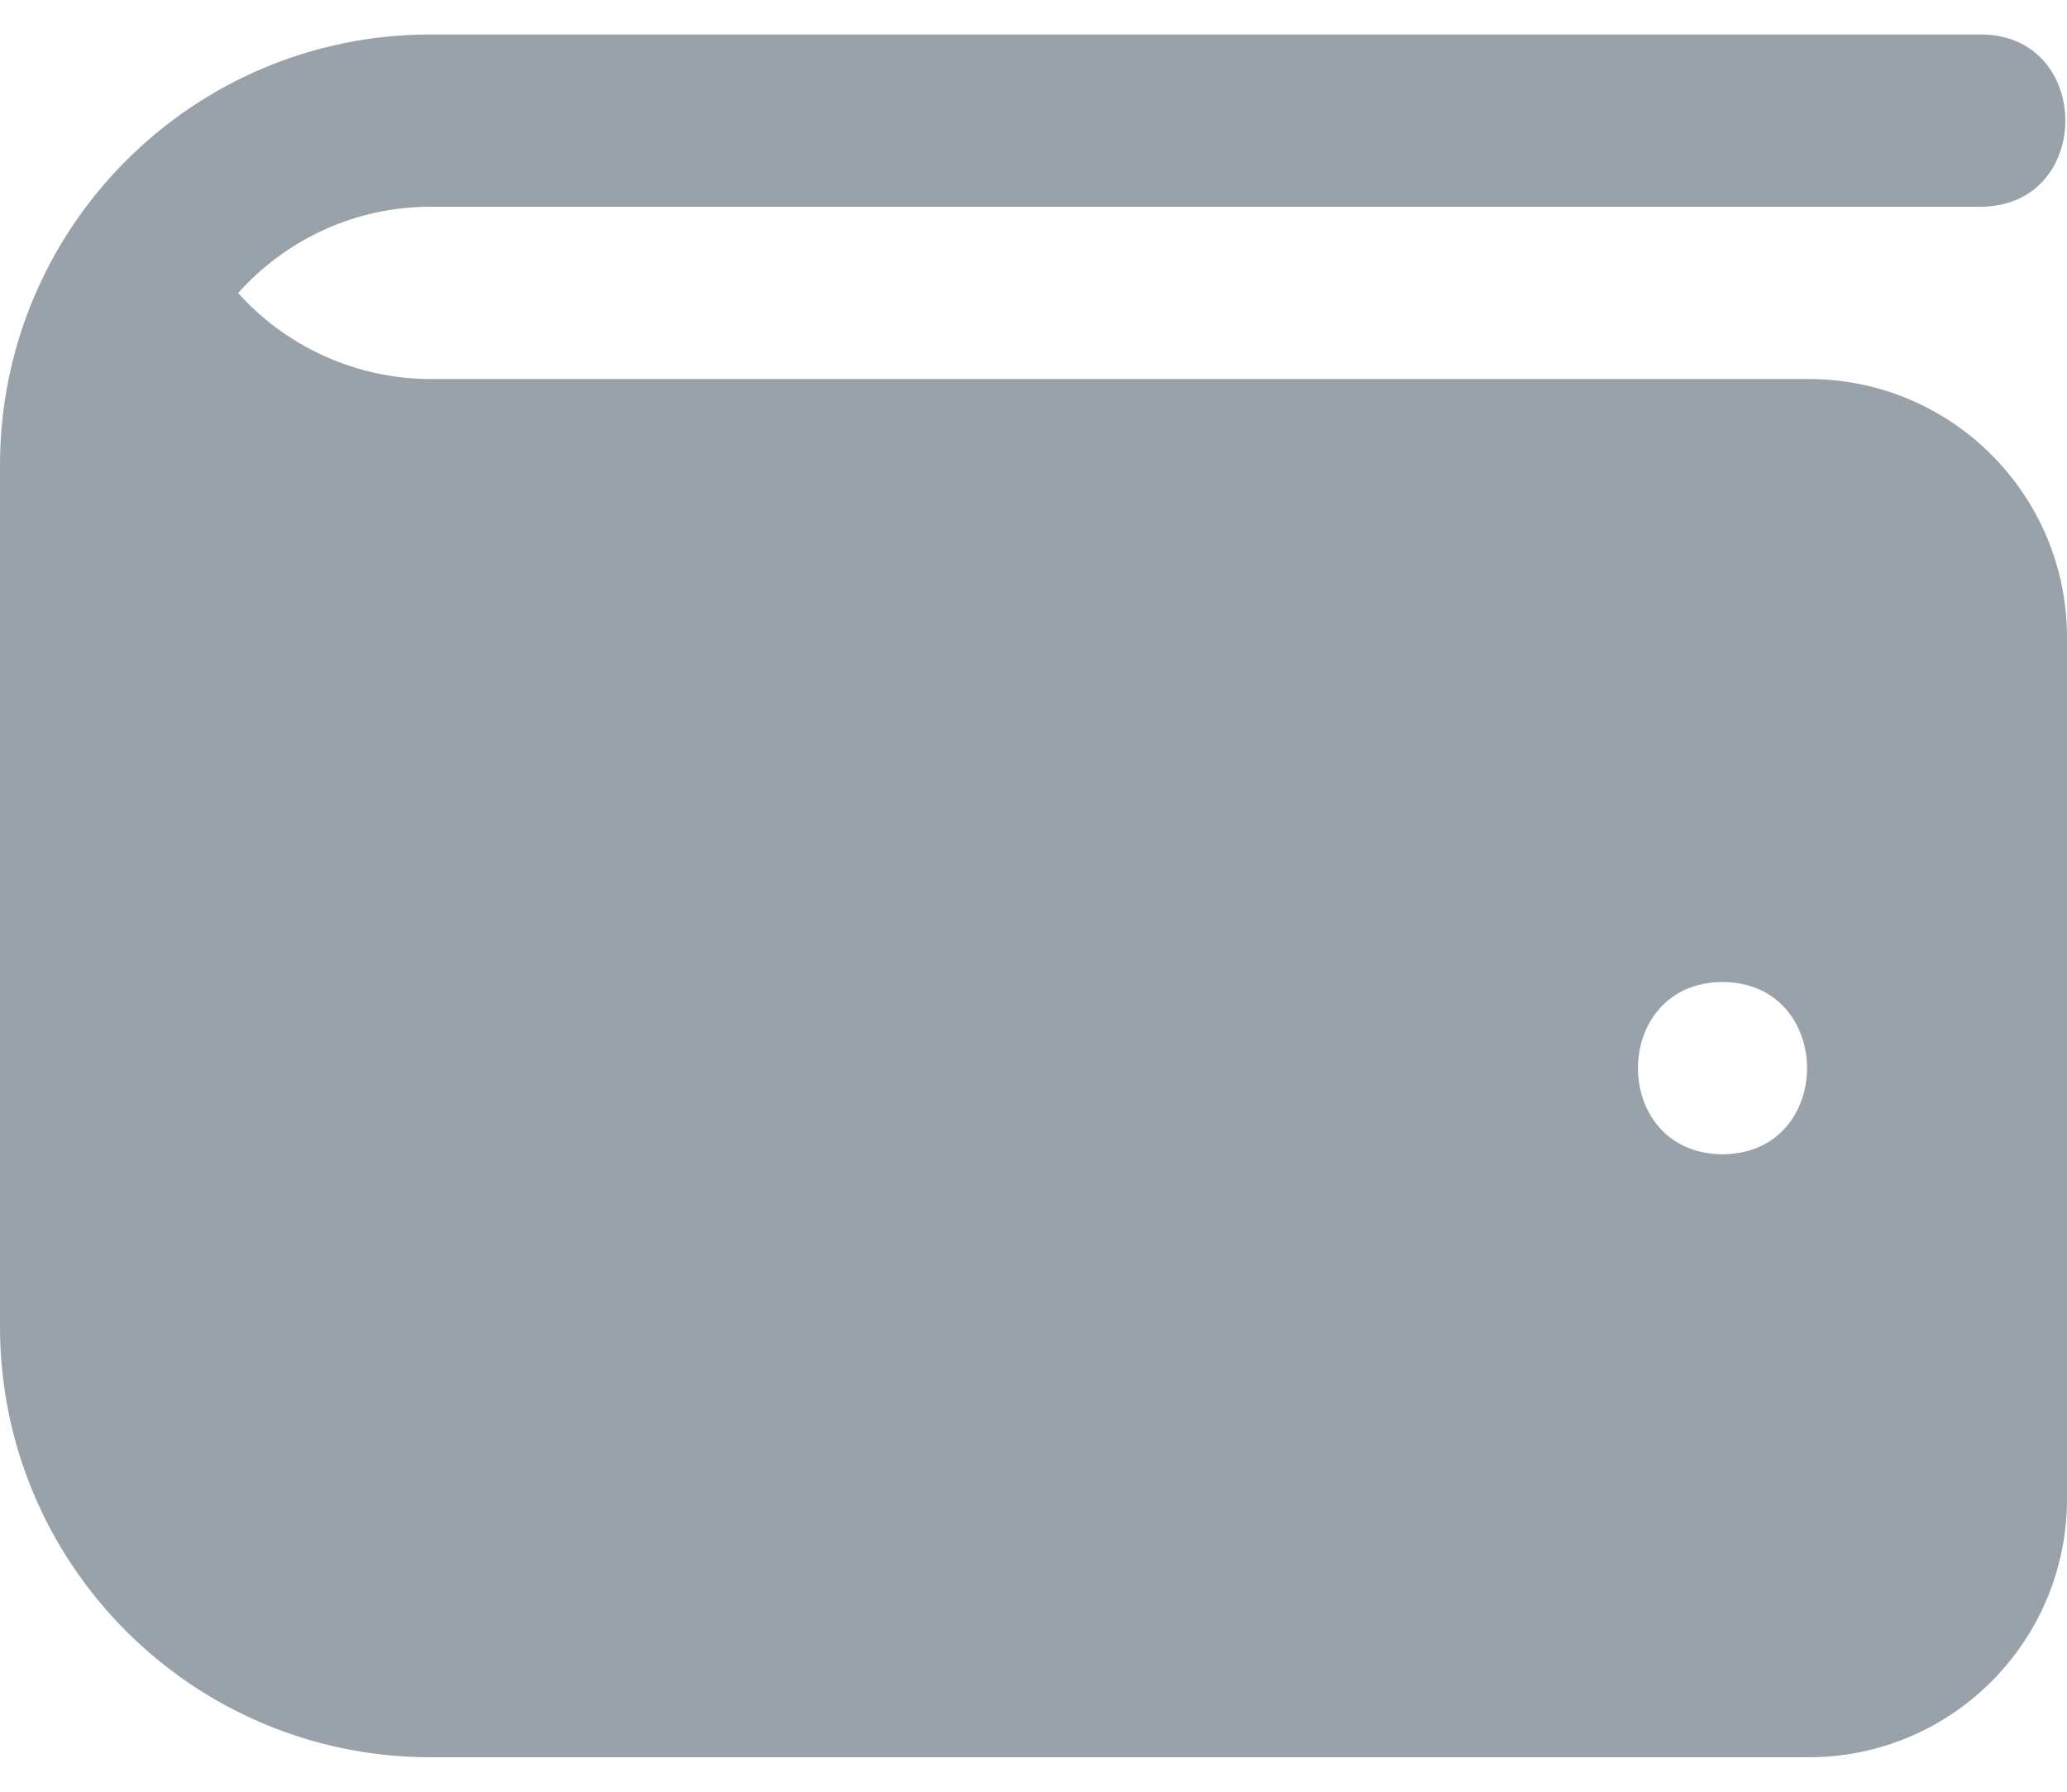 <svg width="15" height="13" viewBox="0 0 15 13" fill="none" xmlns="http://www.w3.org/2000/svg">
<path d="M13.125 2.75H3.125C2.588 2.75 2.08 2.518 1.728 2.126C2.072 1.742 2.571 1.5 3.125 1.5H14.375C15.193 1.496 15.192 0.253 14.375 0.25H3.125C1.399 0.25 0 1.649 0 3.375V9.625C0 11.351 1.399 12.75 3.125 12.75H13.125C14.161 12.75 15 11.911 15 10.875V4.625C15 3.589 14.161 2.75 13.125 2.75ZM12.5 8.375C11.682 8.371 11.682 7.129 12.5 7.125C13.318 7.129 13.318 8.371 12.5 8.375Z" fill="#99A1AA"/>
</svg>
